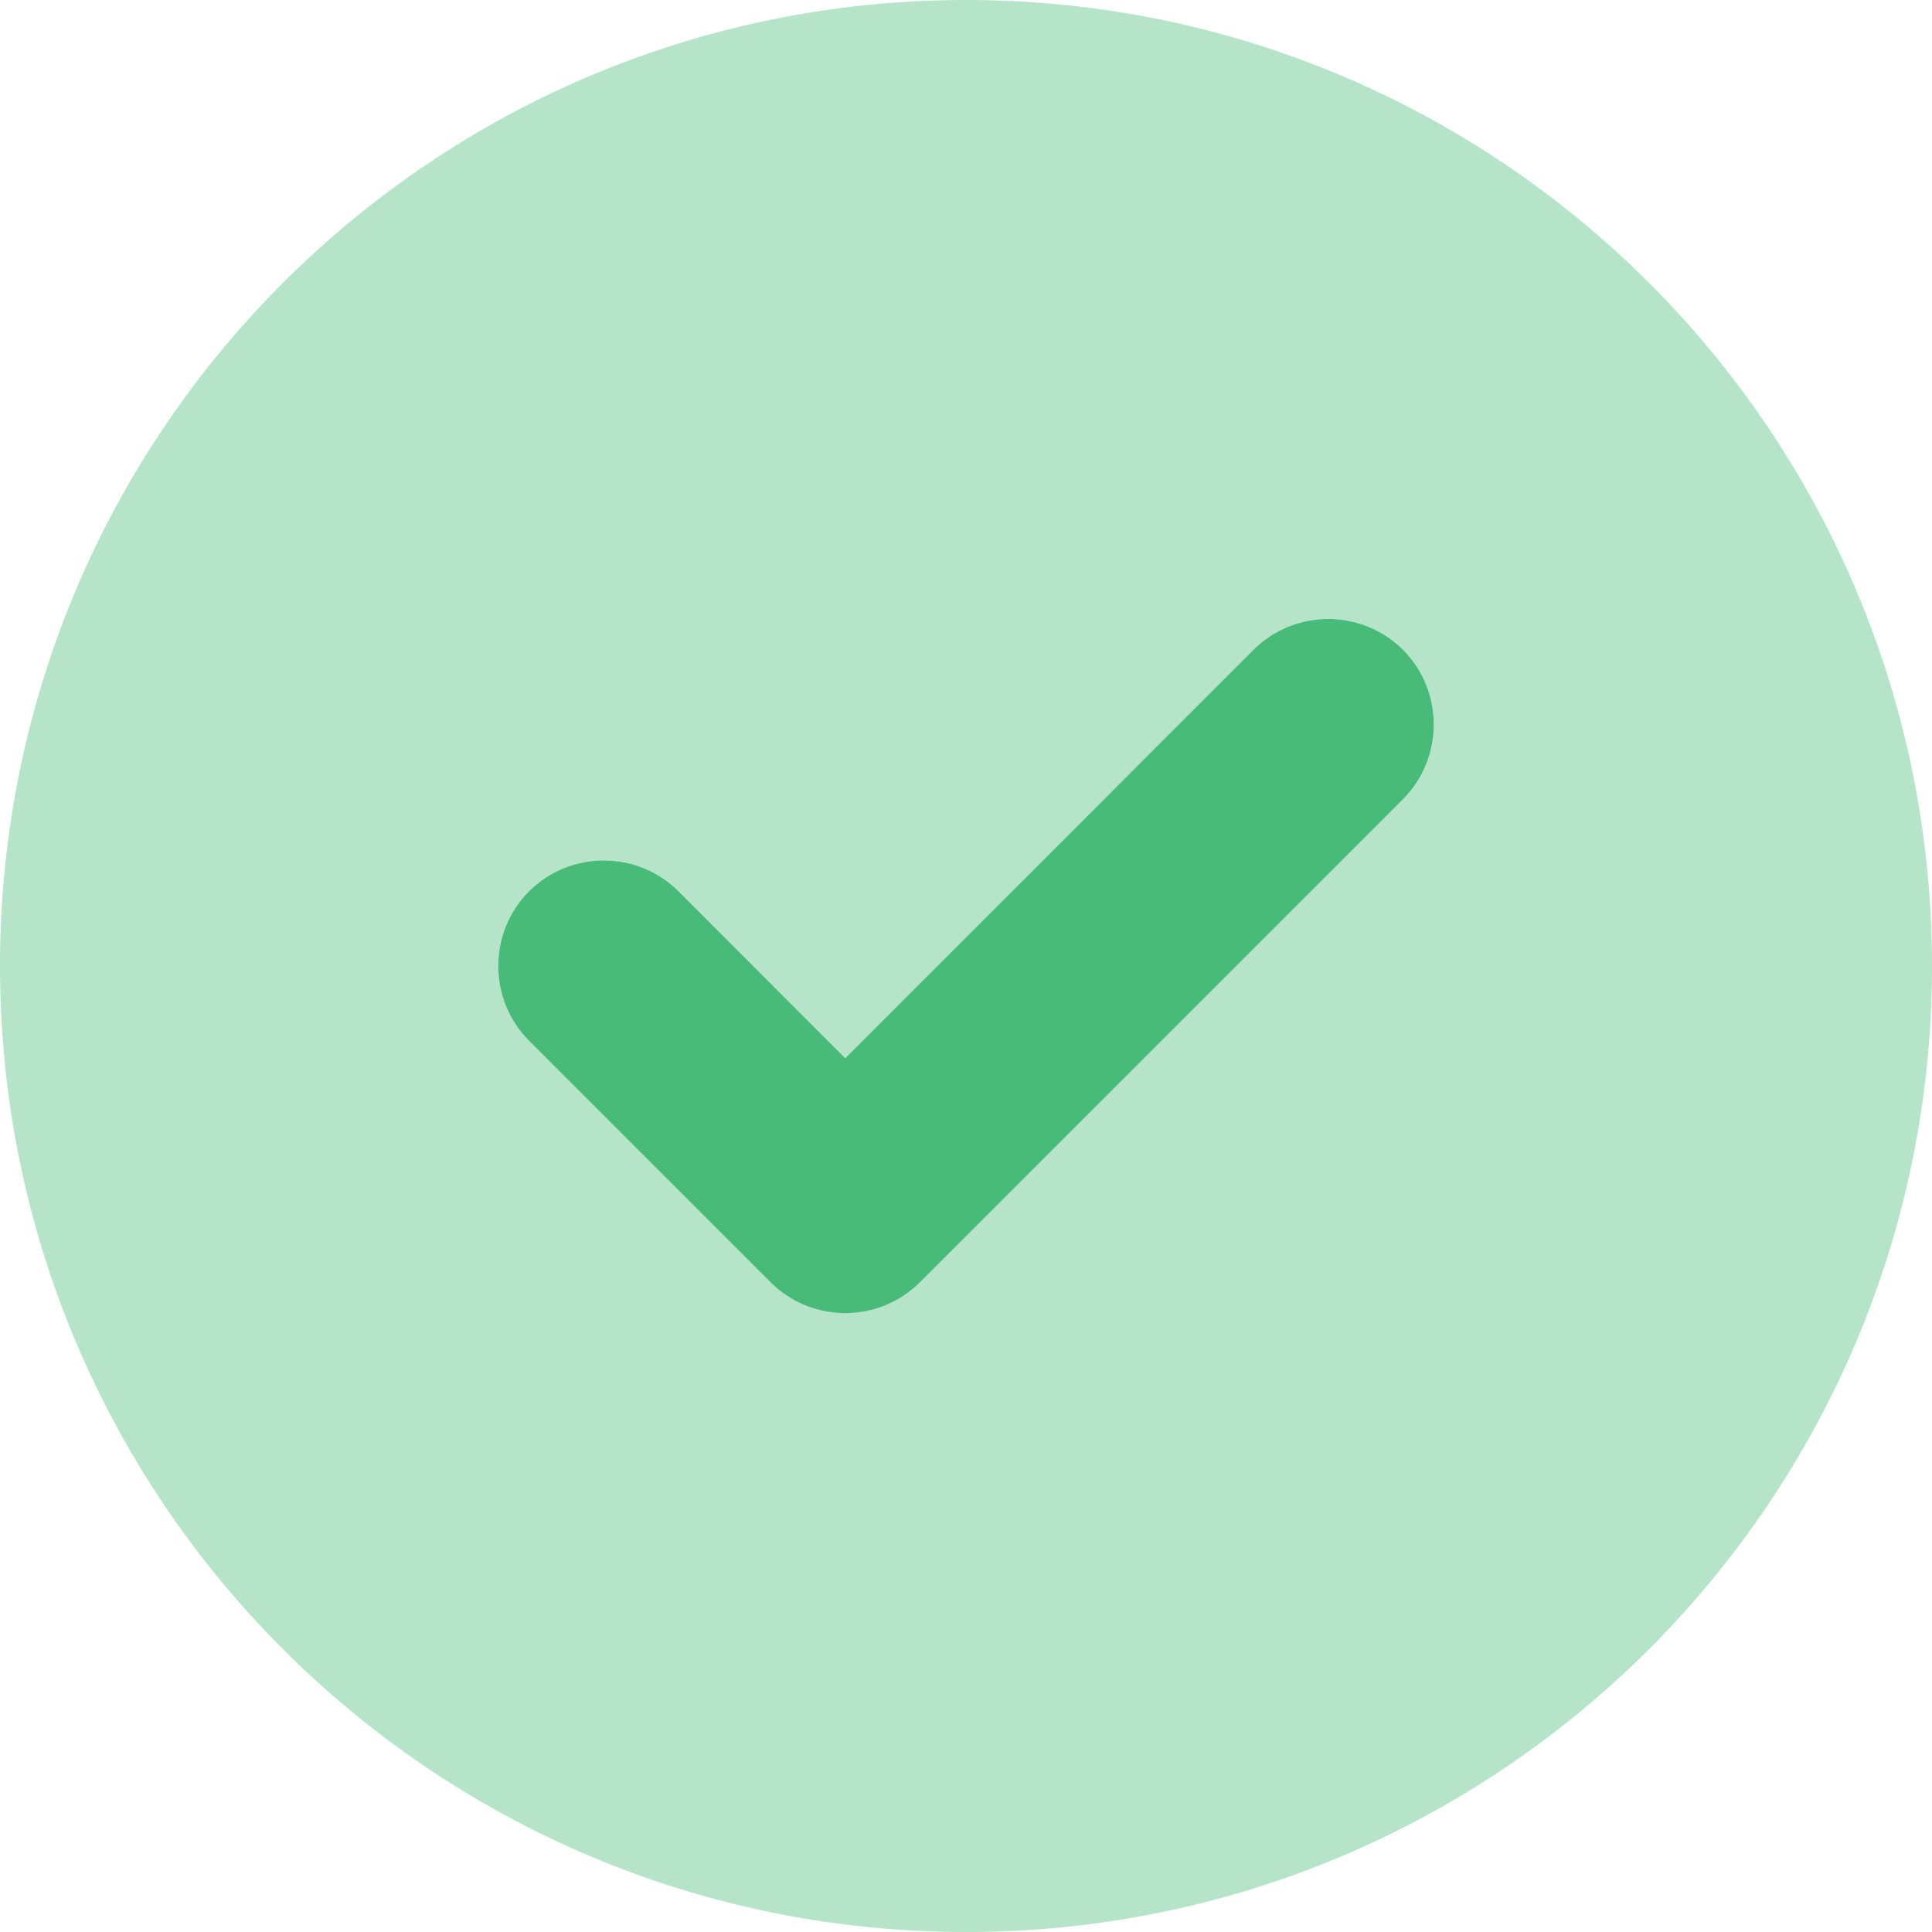 <svg width="16" height="16" viewBox="0 0 16 16" fill="none" xmlns="http://www.w3.org/2000/svg">
<path d="M11.619 5.381C11.959 5.722 11.959 6.278 11.619 6.619L7.619 10.619C7.278 10.96 6.722 10.96 6.381 10.619L4.381 8.619C4.041 8.278 4.041 7.722 4.381 7.381C4.722 7.041 5.278 7.041 5.619 7.381L7 8.763L10.381 5.381C10.722 5.041 11.278 5.041 11.619 5.381Z" fill="#48BB78"/>
<path opacity="0.4" d="M0 8C0 3.581 3.581 0 8 0C12.419 0 16 3.581 16 8C16 12.419 12.419 16 8 16C3.581 16 0 12.419 0 8ZM11.619 6.619C11.959 6.278 11.959 5.722 11.619 5.381C11.278 5.041 10.722 5.041 10.381 5.381L7 8.762L5.619 7.381C5.278 7.041 4.722 7.041 4.381 7.381C4.041 7.722 4.041 8.278 4.381 8.619L6.381 10.619C6.722 10.959 7.278 10.959 7.619 10.619L11.619 6.619Z" fill="#48BB78"/>
</svg>
